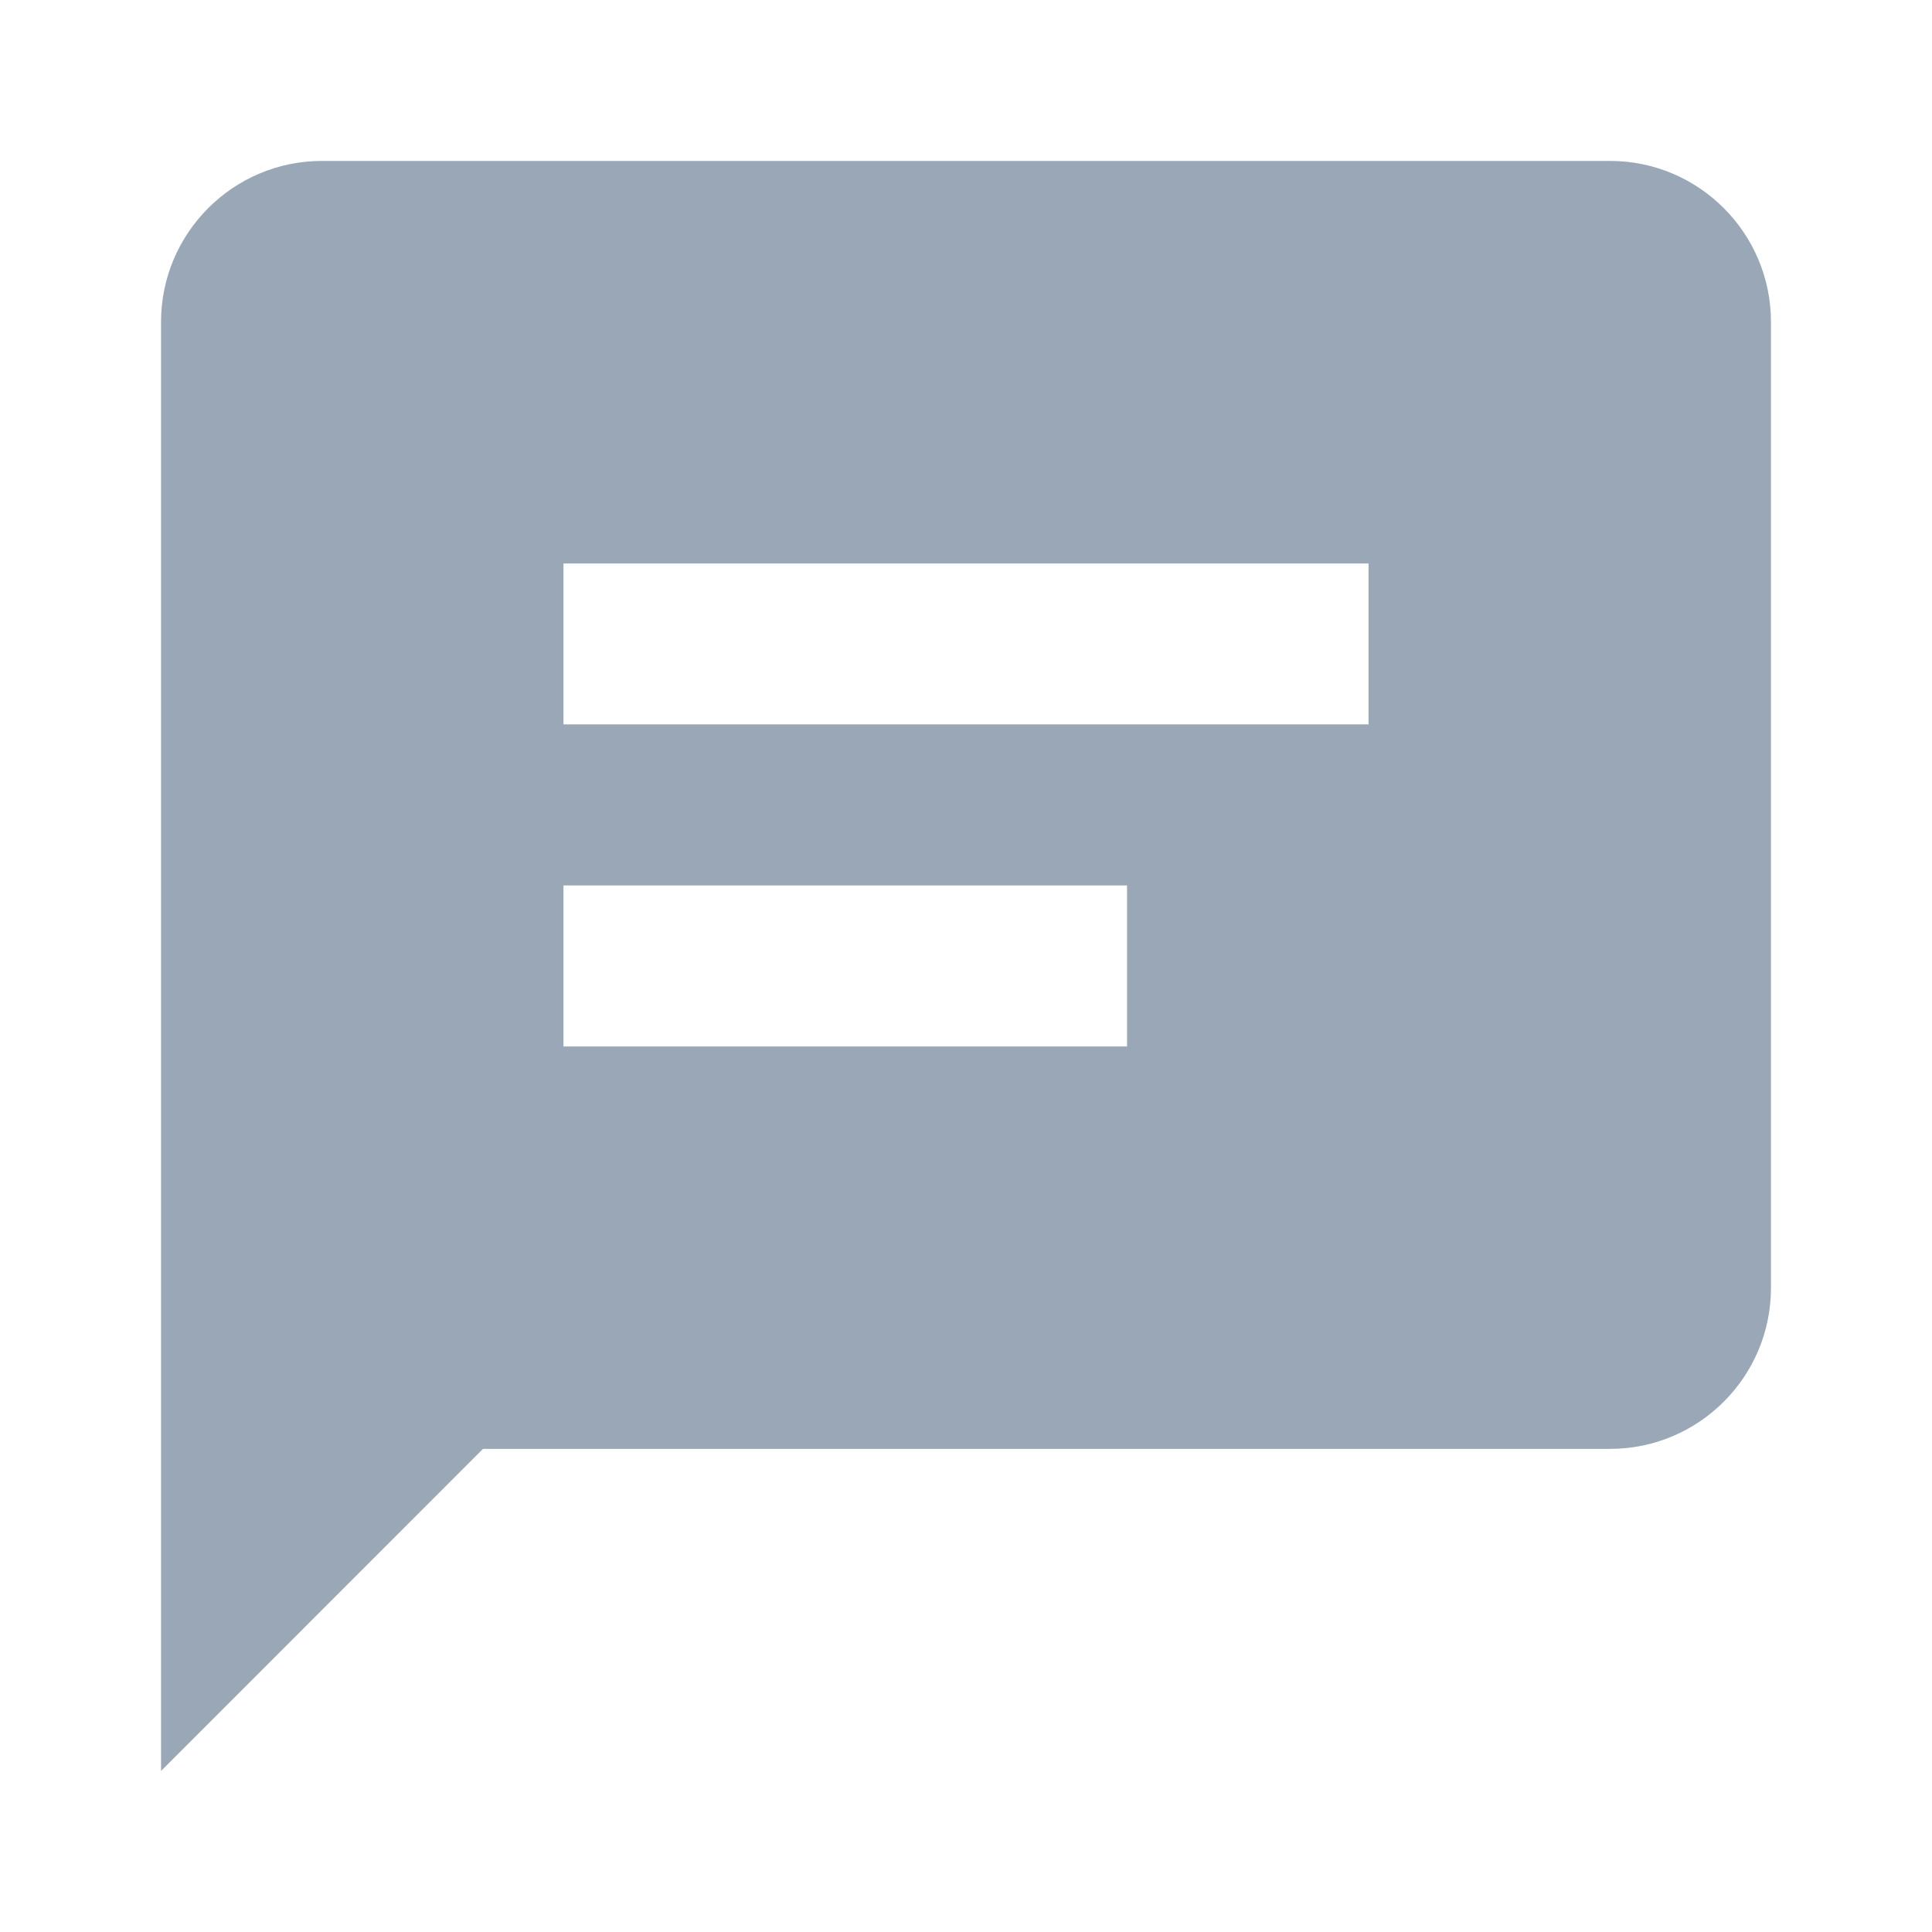 <svg width="17" height="17" viewBox="0 0 17 17" fill="none" xmlns="http://www.w3.org/2000/svg">
<path d="M14.167 1.416H2.833C2.052 1.416 1.417 2.051 1.417 2.833V15.583L4.25 12.749H14.167C14.948 12.749 15.583 12.114 15.583 11.333V2.833C15.583 2.051 14.948 1.416 14.167 1.416ZM9.917 9.208H4.958V7.791H9.917V9.208ZM12.042 6.374H4.958V4.958H12.042V6.374Z" fill="#9AA7B6"/>
</svg>
